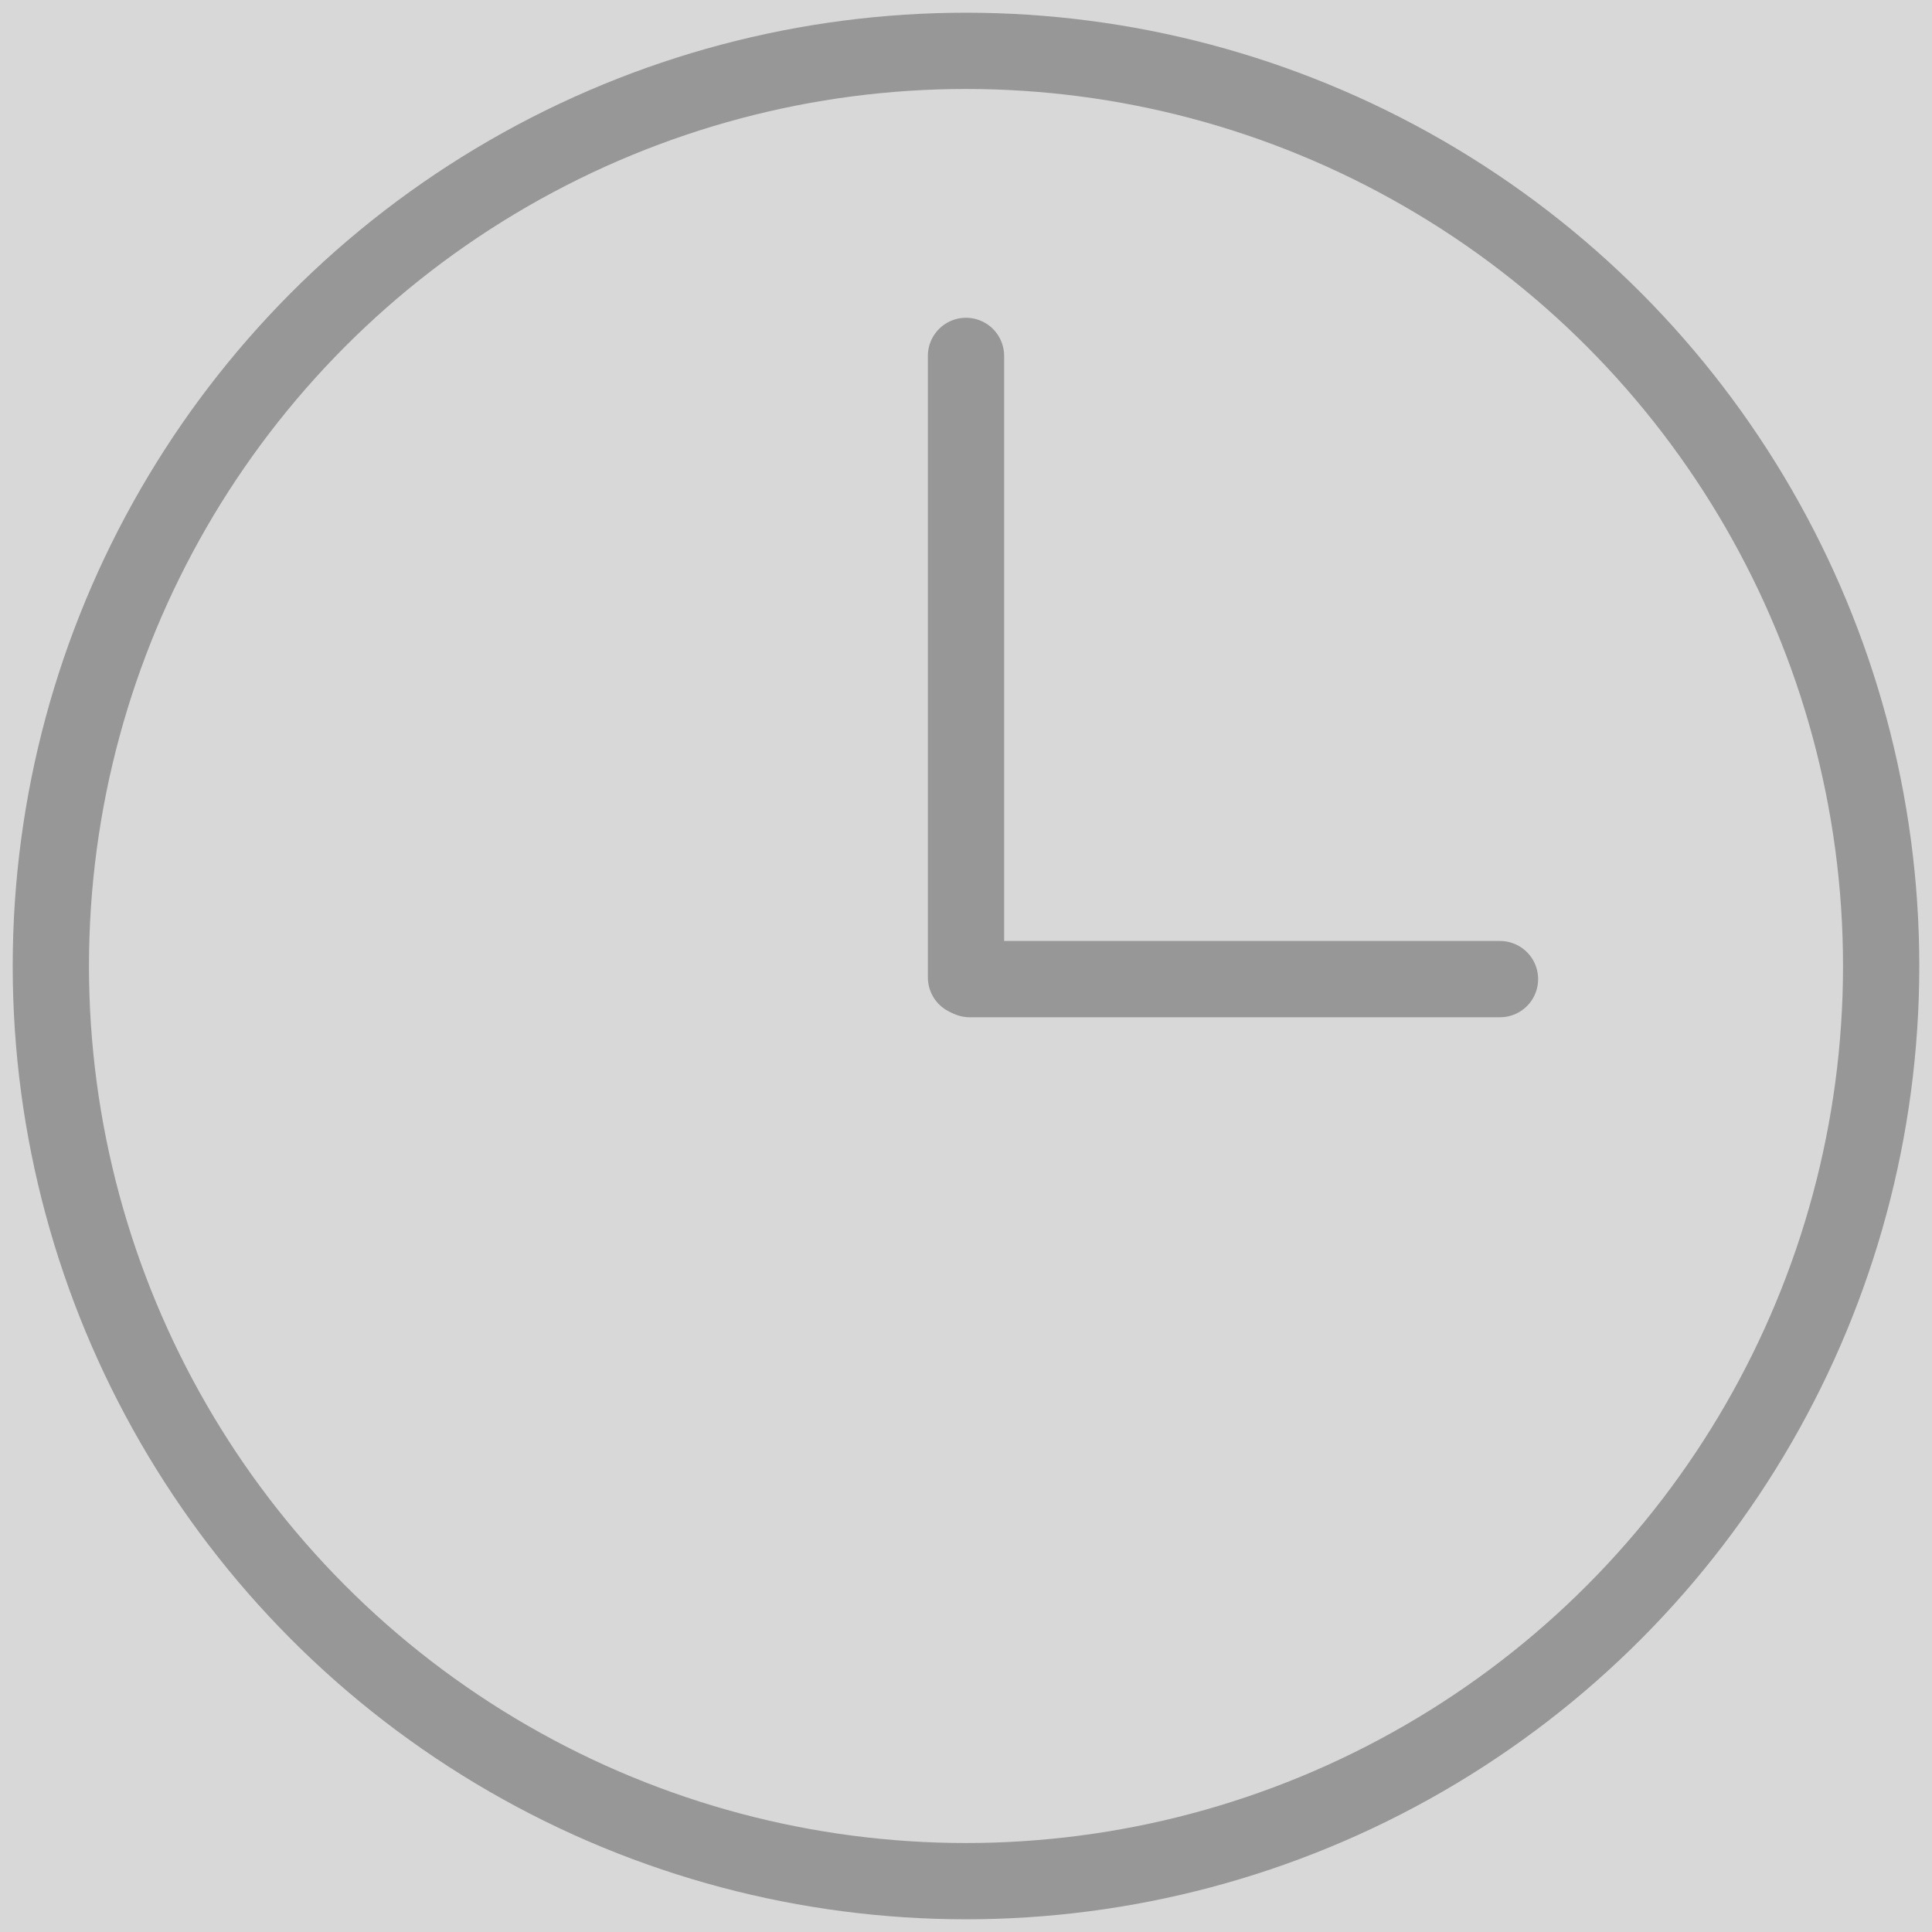 <?xml version="1.0" encoding="UTF-8"?>
<svg width="38px" height="38px" viewBox="0 0 38 38" version="1.1" xmlns="http://www.w3.org/2000/svg" xmlns:xlink="http://www.w3.org/1999/xlink">
    <!-- Generator: Sketch 46.2 (44496) - http://www.bohemiancoding.com/sketch -->
    <title>钟</title>
    <desc>Created with Sketch.</desc>
    <defs>
        <rect id="path-1" x="0" y="0" width="40" height="40"></rect>
    </defs>
    <g id="pc端" stroke="none" stroke-width="1" fill="none" fill-rule="evenodd">
        <g id="未开始授课" transform="translate(-589, -462)">
            <g id="Group-5" transform="translate(544, 461)">
                <g id="钟" transform="translate(44, 0)">
                    <mask id="mask-2" fill="white">
                        <use xlink:href="#path-1"></use>
                    </mask>
                    <use id="Mask" fill="#D8D8D8" opacity="0" xlink:href="#path-1"></use>
                    <g mask="url(#mask-2)" stroke="#979797" stroke-width="1.5">
                        <g transform="translate(2, 2)">
                            <circle id="Oval-2" cx="18" cy="18" r="18"></circle>
                            <path d="M18,18.224 L18,6" id="Line-Copy" stroke-linecap="round"></path>
                            <path d="M18.073,18.258 L28.503,18.258" id="Line-Copy-4" stroke-linecap="round"></path>
                        </g>
                    </g>
                </g>
            </g>
        </g>
    </g>
</svg>